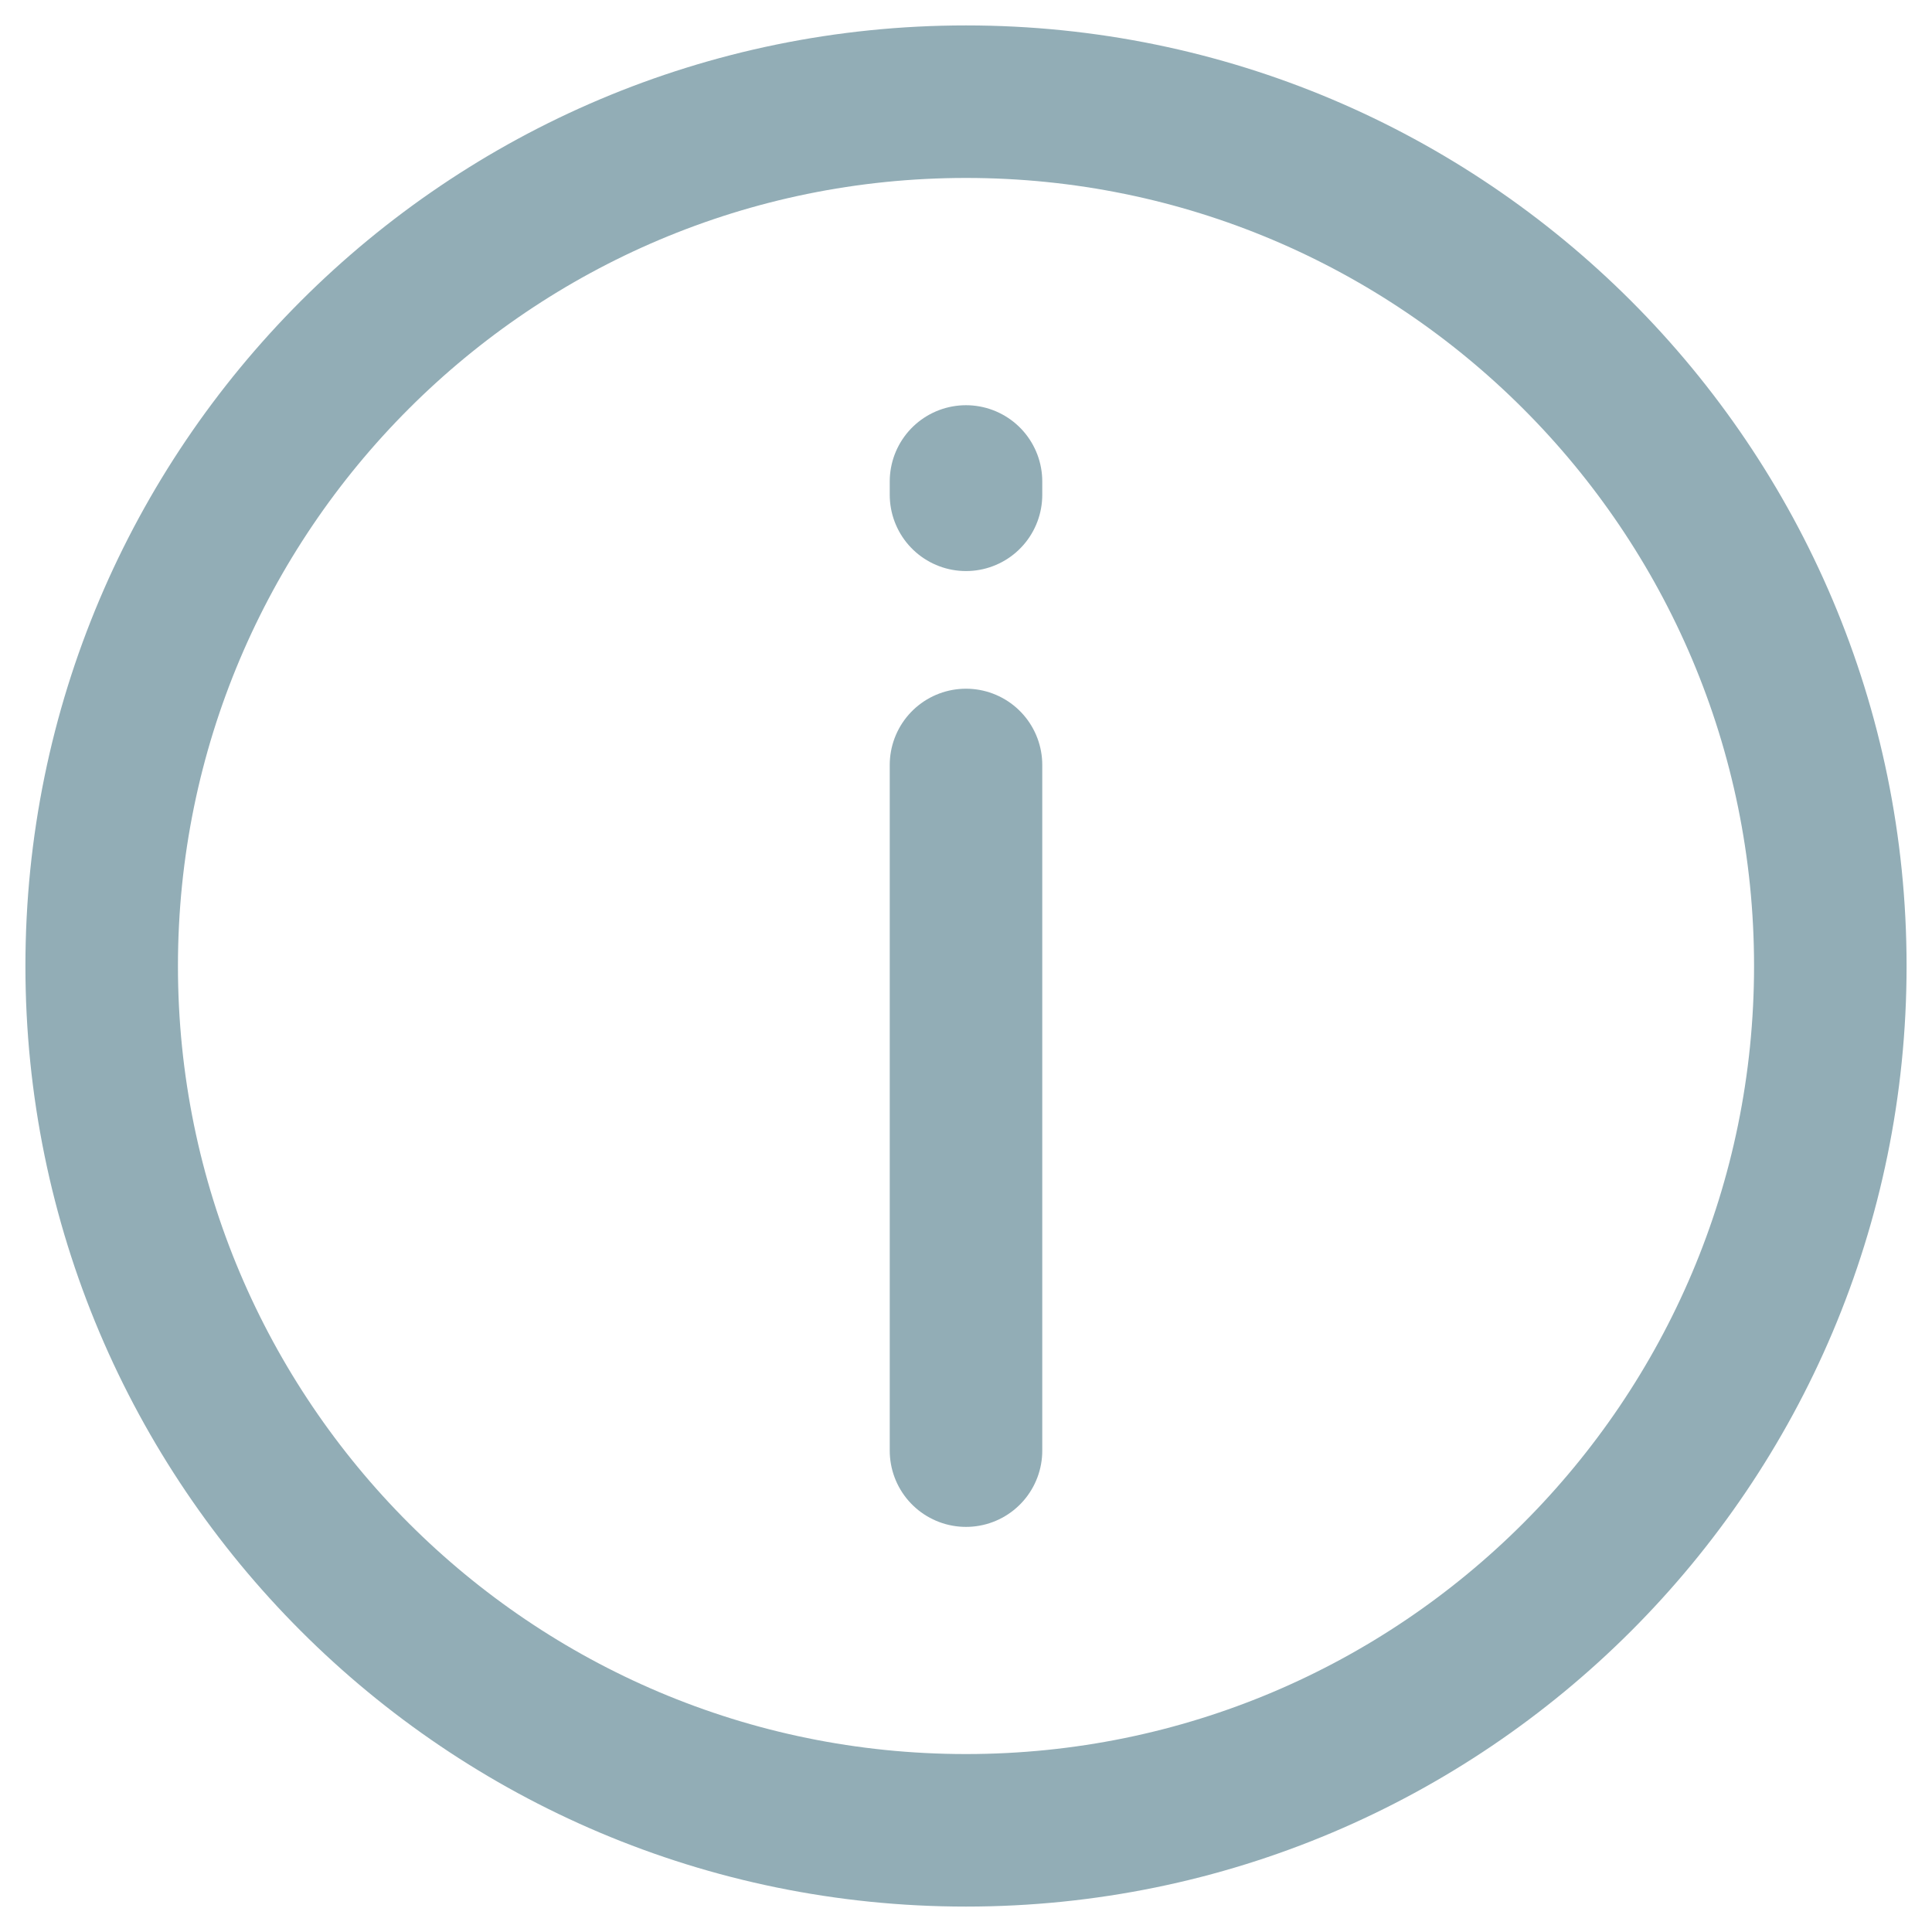 <svg width="19" height="19" viewBox="0 0 19 19" fill="none" xmlns="http://www.w3.org/2000/svg">
<path d="M9.5 18C14.194 18 18 14.194 18 9.5C18 4.806 14.194 1 9.5 1C4.806 1 1 4.806 1 9.5C1 14.194 4.806 18 9.5 18Z" stroke="#92ADB6" stroke-width="1.5" stroke-miterlimit="10"/>
<path d="M9.5 14.266V7.523" stroke="#92ADB6" stroke-width="1.5" stroke-linecap="round" stroke-linejoin="round"/>
<path d="M9.5 4.866V4.735" stroke="#92ADB6" stroke-width="1.5" stroke-linecap="round" stroke-linejoin="round"/>
</svg>
